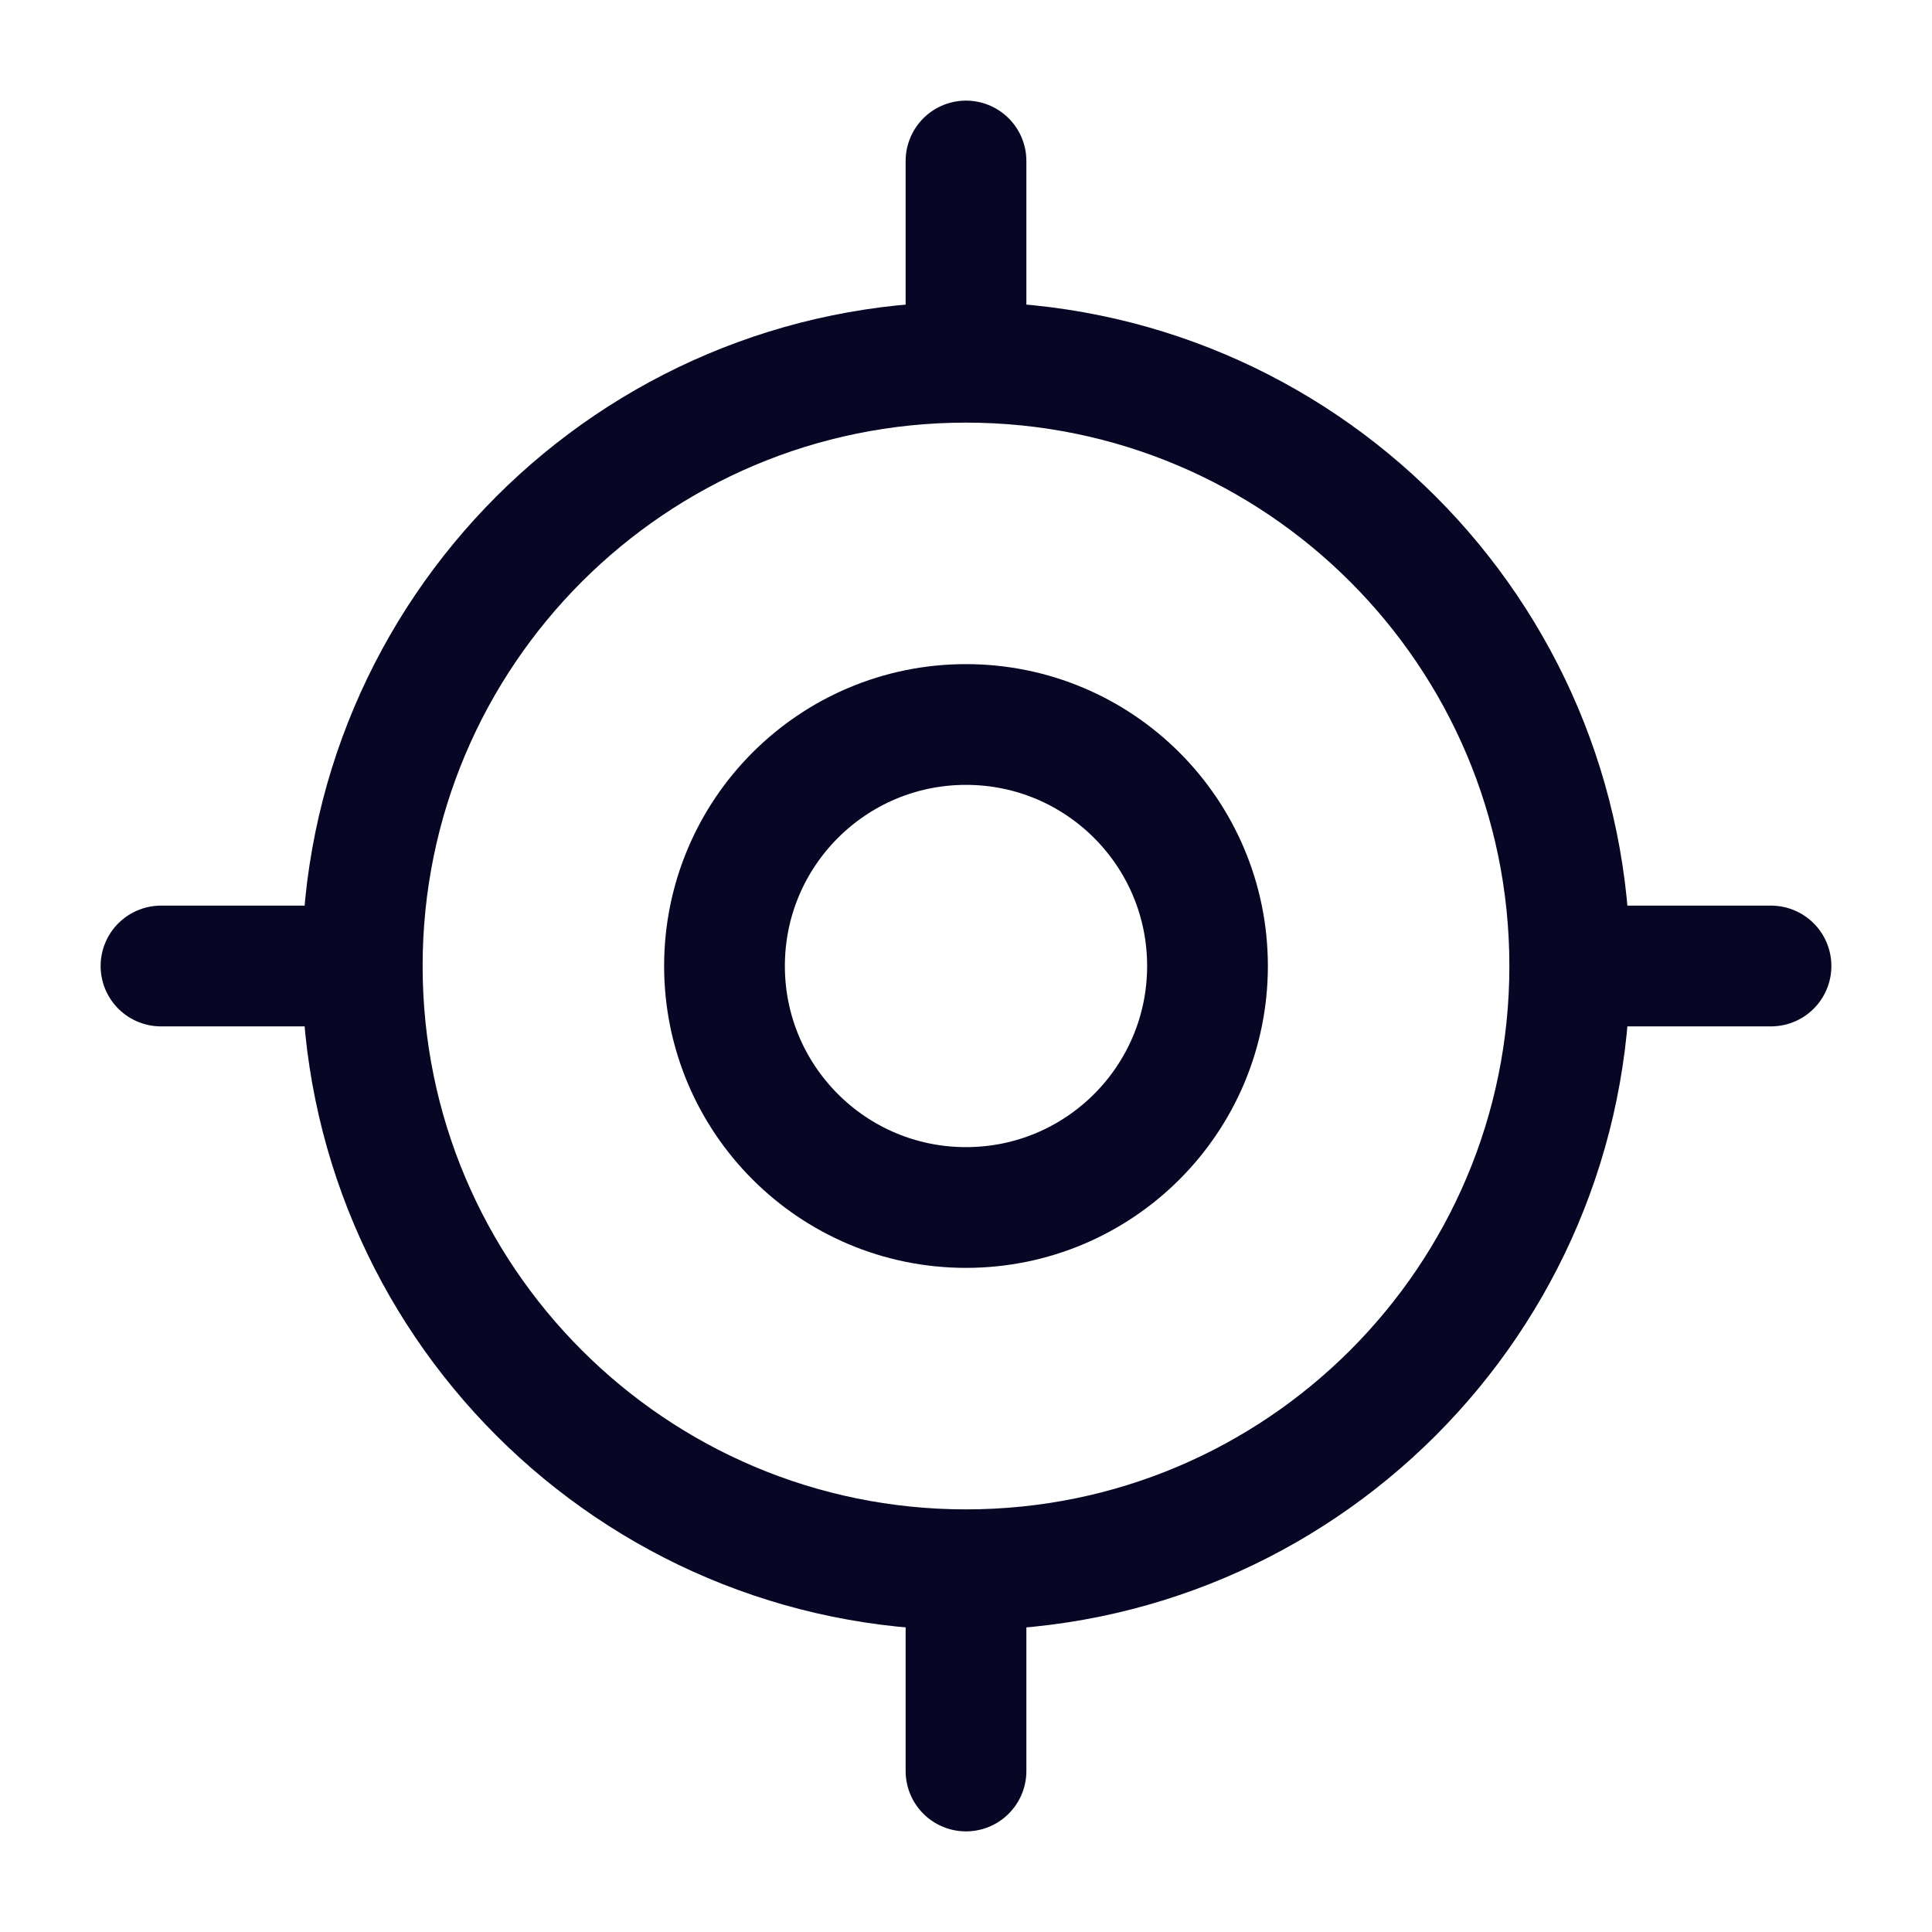 <svg width="24" height="24" viewBox="0 0 24 24" fill="none" xmlns="http://www.w3.org/2000/svg">
<path d="M12 19.5C16.142 19.5 19.5 16.142 19.5 12C19.5 7.858 16.142 4.5 12 4.5C7.858 4.5 4.5 7.858 4.5 12C4.5 16.142 7.858 19.5 12 19.5Z" stroke="#070625" stroke-width="1.5" stroke-linecap="round" stroke-linejoin="round"/>
<path d="M12 15C13.657 15 15 13.657 15 12C15 10.343 13.657 9 12 9C10.343 9 9 10.343 9 12C9 13.657 10.343 15 12 15Z" stroke="#070625" stroke-width="1.5" stroke-linecap="round" stroke-linejoin="round"/>
<path d="M12 4V2" stroke="#070625" stroke-width="1.5" stroke-linecap="round" stroke-linejoin="round"/>
<path d="M4 12H2" stroke="#070625" stroke-width="1.5" stroke-linecap="round" stroke-linejoin="round"/>
<path d="M12 20V22" stroke="#070625" stroke-width="1.5" stroke-linecap="round" stroke-linejoin="round"/>
<path d="M20 12H22" stroke="#070625" stroke-width="1.5" stroke-linecap="round" stroke-linejoin="round"/>
</svg>
